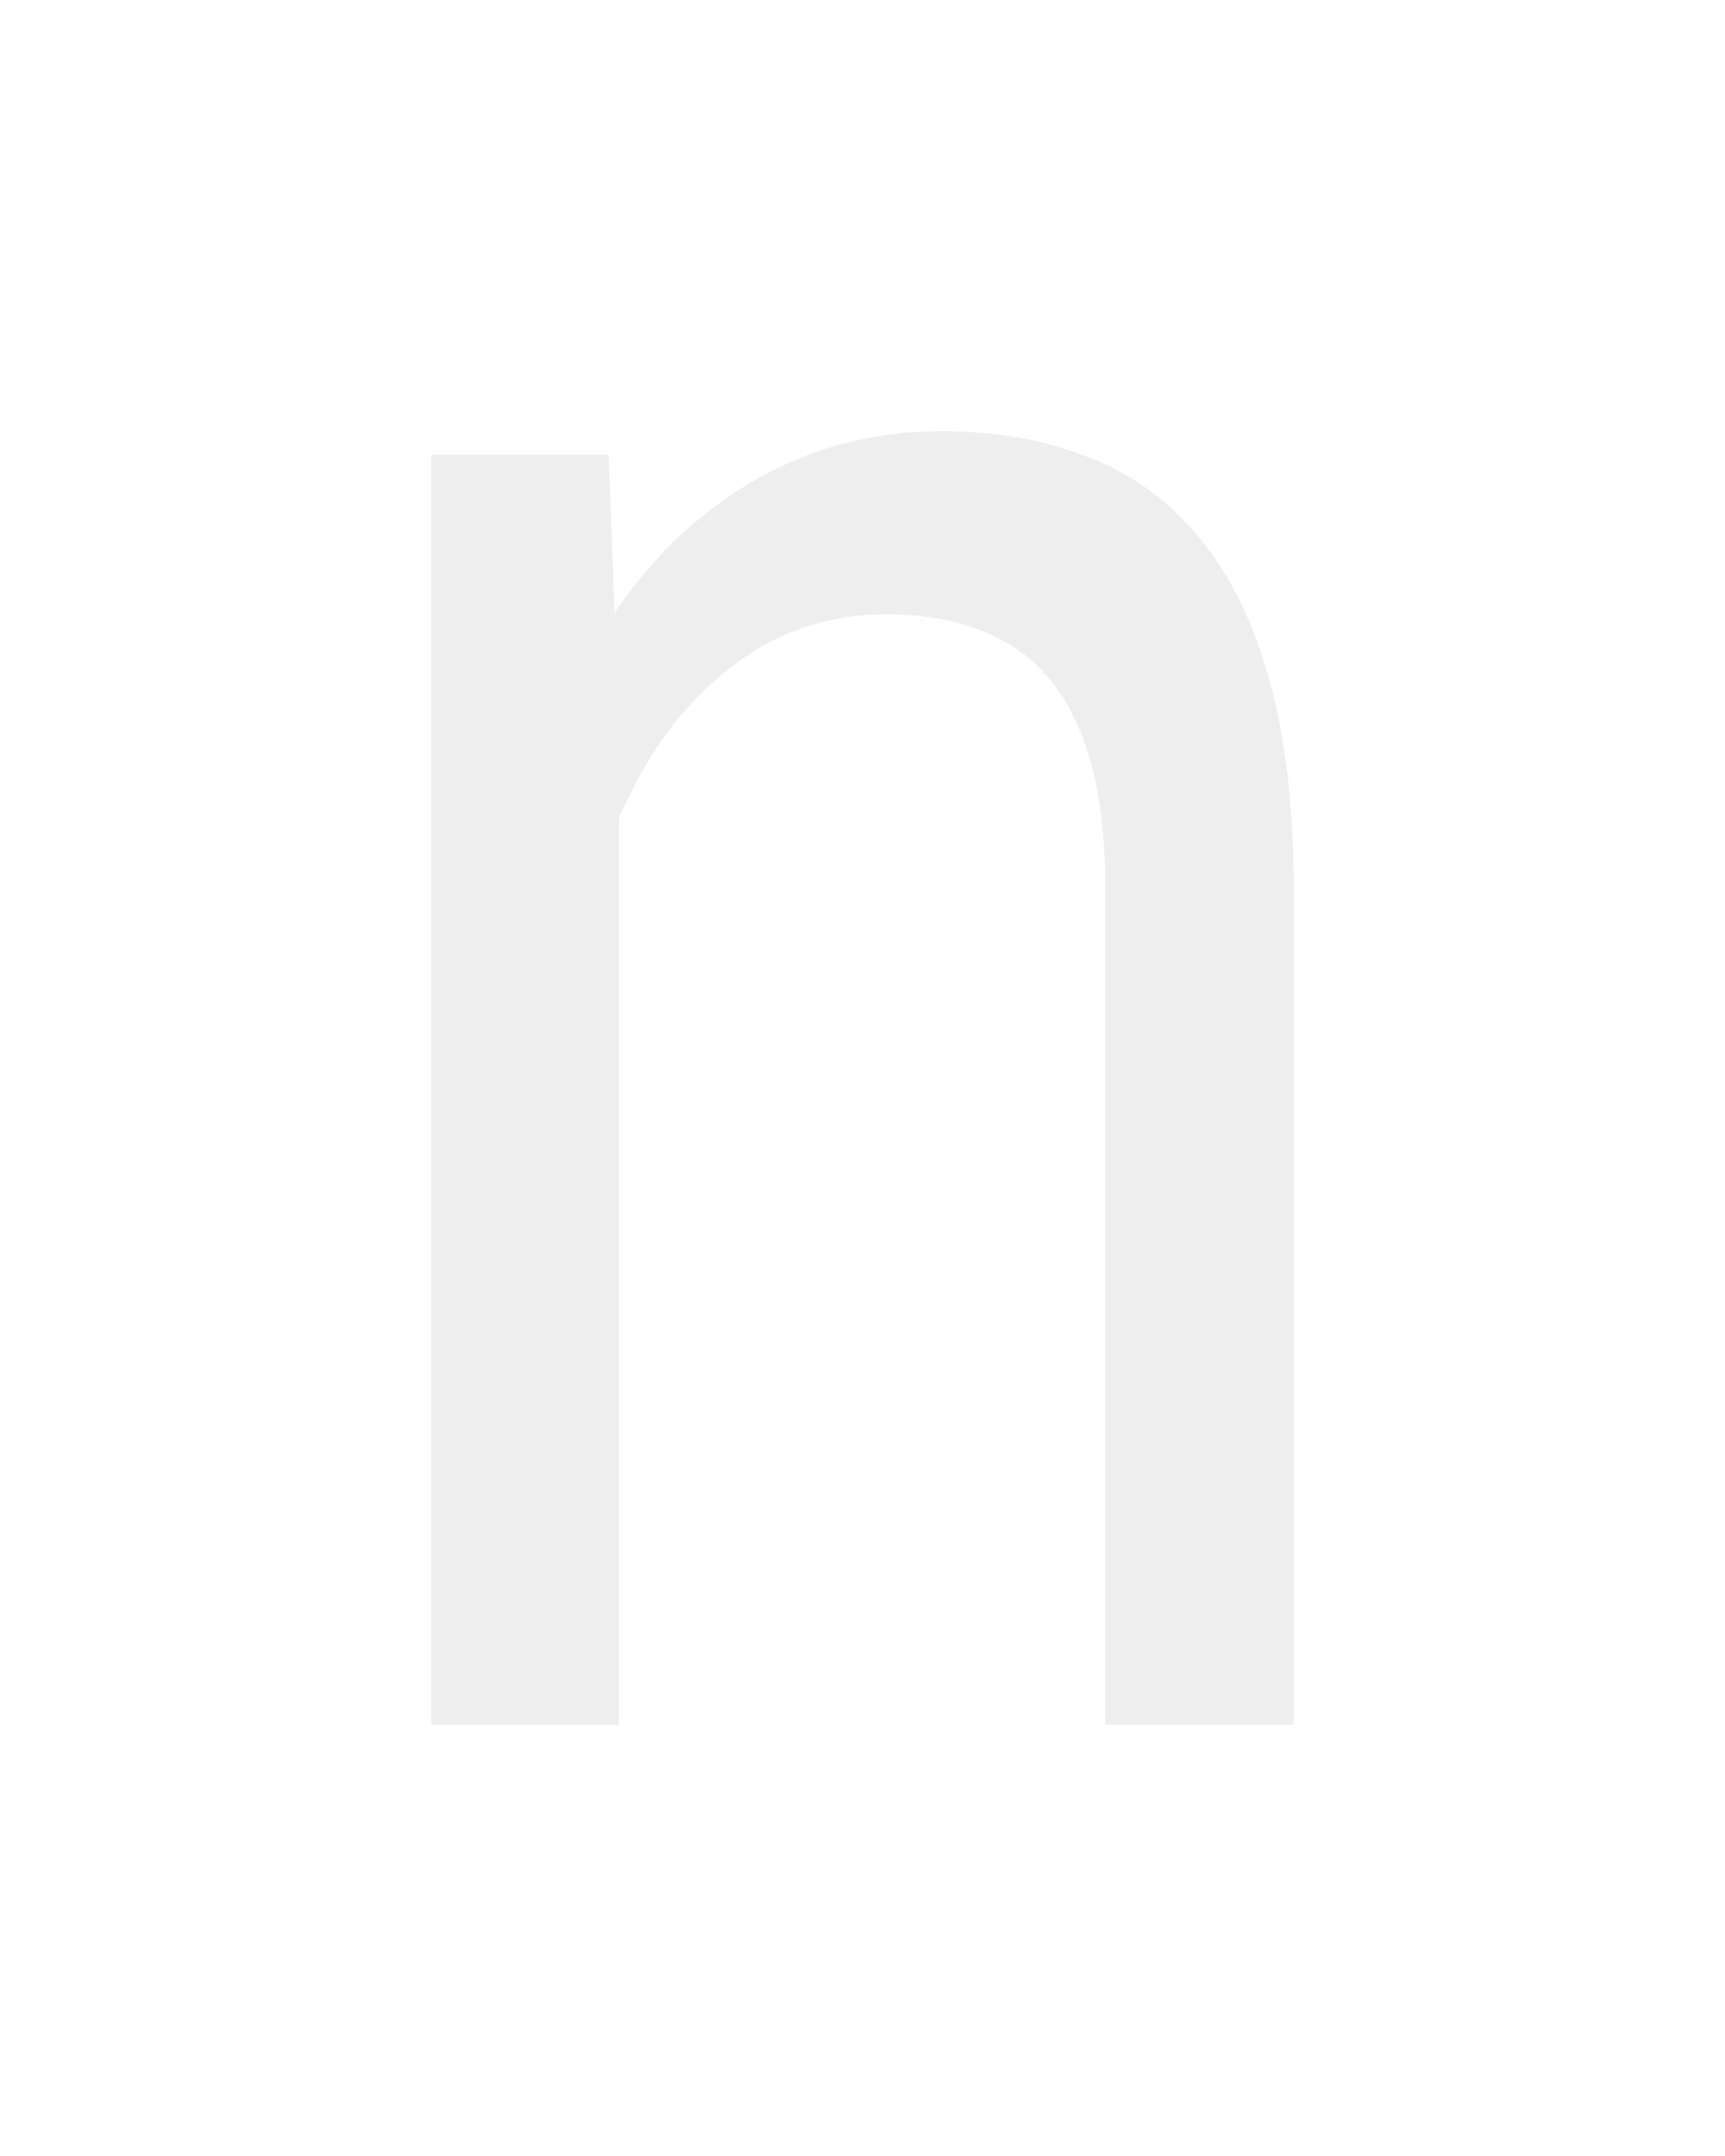 <svg width="8" height="10" viewBox="0 0 8 10" fill="none" xmlns="http://www.w3.org/2000/svg">
<g filter="url(#filter0_d_21_4231)">
<path d="M2.87 3.367V8H2V2.109H2.823L2.87 3.367ZM2.663 4.831L2.301 4.815C2.304 4.412 2.356 4.04 2.456 3.699C2.556 3.354 2.697 3.054 2.879 2.8C3.061 2.546 3.277 2.35 3.528 2.212C3.781 2.071 4.062 2 4.369 2C4.62 2 4.845 2.04 5.046 2.12C5.246 2.196 5.417 2.319 5.558 2.49C5.702 2.661 5.812 2.882 5.887 3.154C5.962 3.423 6 3.751 6 4.14V8H5.126V4.129C5.126 3.82 5.087 3.574 5.008 3.388C4.93 3.2 4.816 3.064 4.665 2.98C4.515 2.893 4.33 2.849 4.11 2.849C3.894 2.849 3.697 2.902 3.518 3.007C3.343 3.113 3.191 3.258 3.062 3.443C2.937 3.628 2.838 3.84 2.766 4.08C2.697 4.316 2.663 4.566 2.663 4.831Z" fill="#EEEEEE"/>
</g>
<defs>
<filter id="filter0_d_21_4231" x="0" y="0" width="8" height="10" filterUnits="userSpaceOnUse" color-interpolation-filters="sRGB">
<feFlood flood-opacity="0" result="BackgroundImageFix"/>
<feColorMatrix in="SourceAlpha" type="matrix" values="0 0 0 0 0 0 0 0 0 0 0 0 0 0 0 0 0 0 127 0" result="hardAlpha"/>
<feOffset/>
<feGaussianBlur stdDeviation="1"/>
<feComposite in2="hardAlpha" operator="out"/>
<feColorMatrix type="matrix" values="0 0 0 0 0 0 0 0 0 0 0 0 0 0 0 0 0 0 0.5 0"/>
<feBlend mode="normal" in2="BackgroundImageFix" result="effect1_dropShadow_21_4231"/>
<feBlend mode="normal" in="SourceGraphic" in2="effect1_dropShadow_21_4231" result="shape"/>
</filter>
</defs>
</svg>
